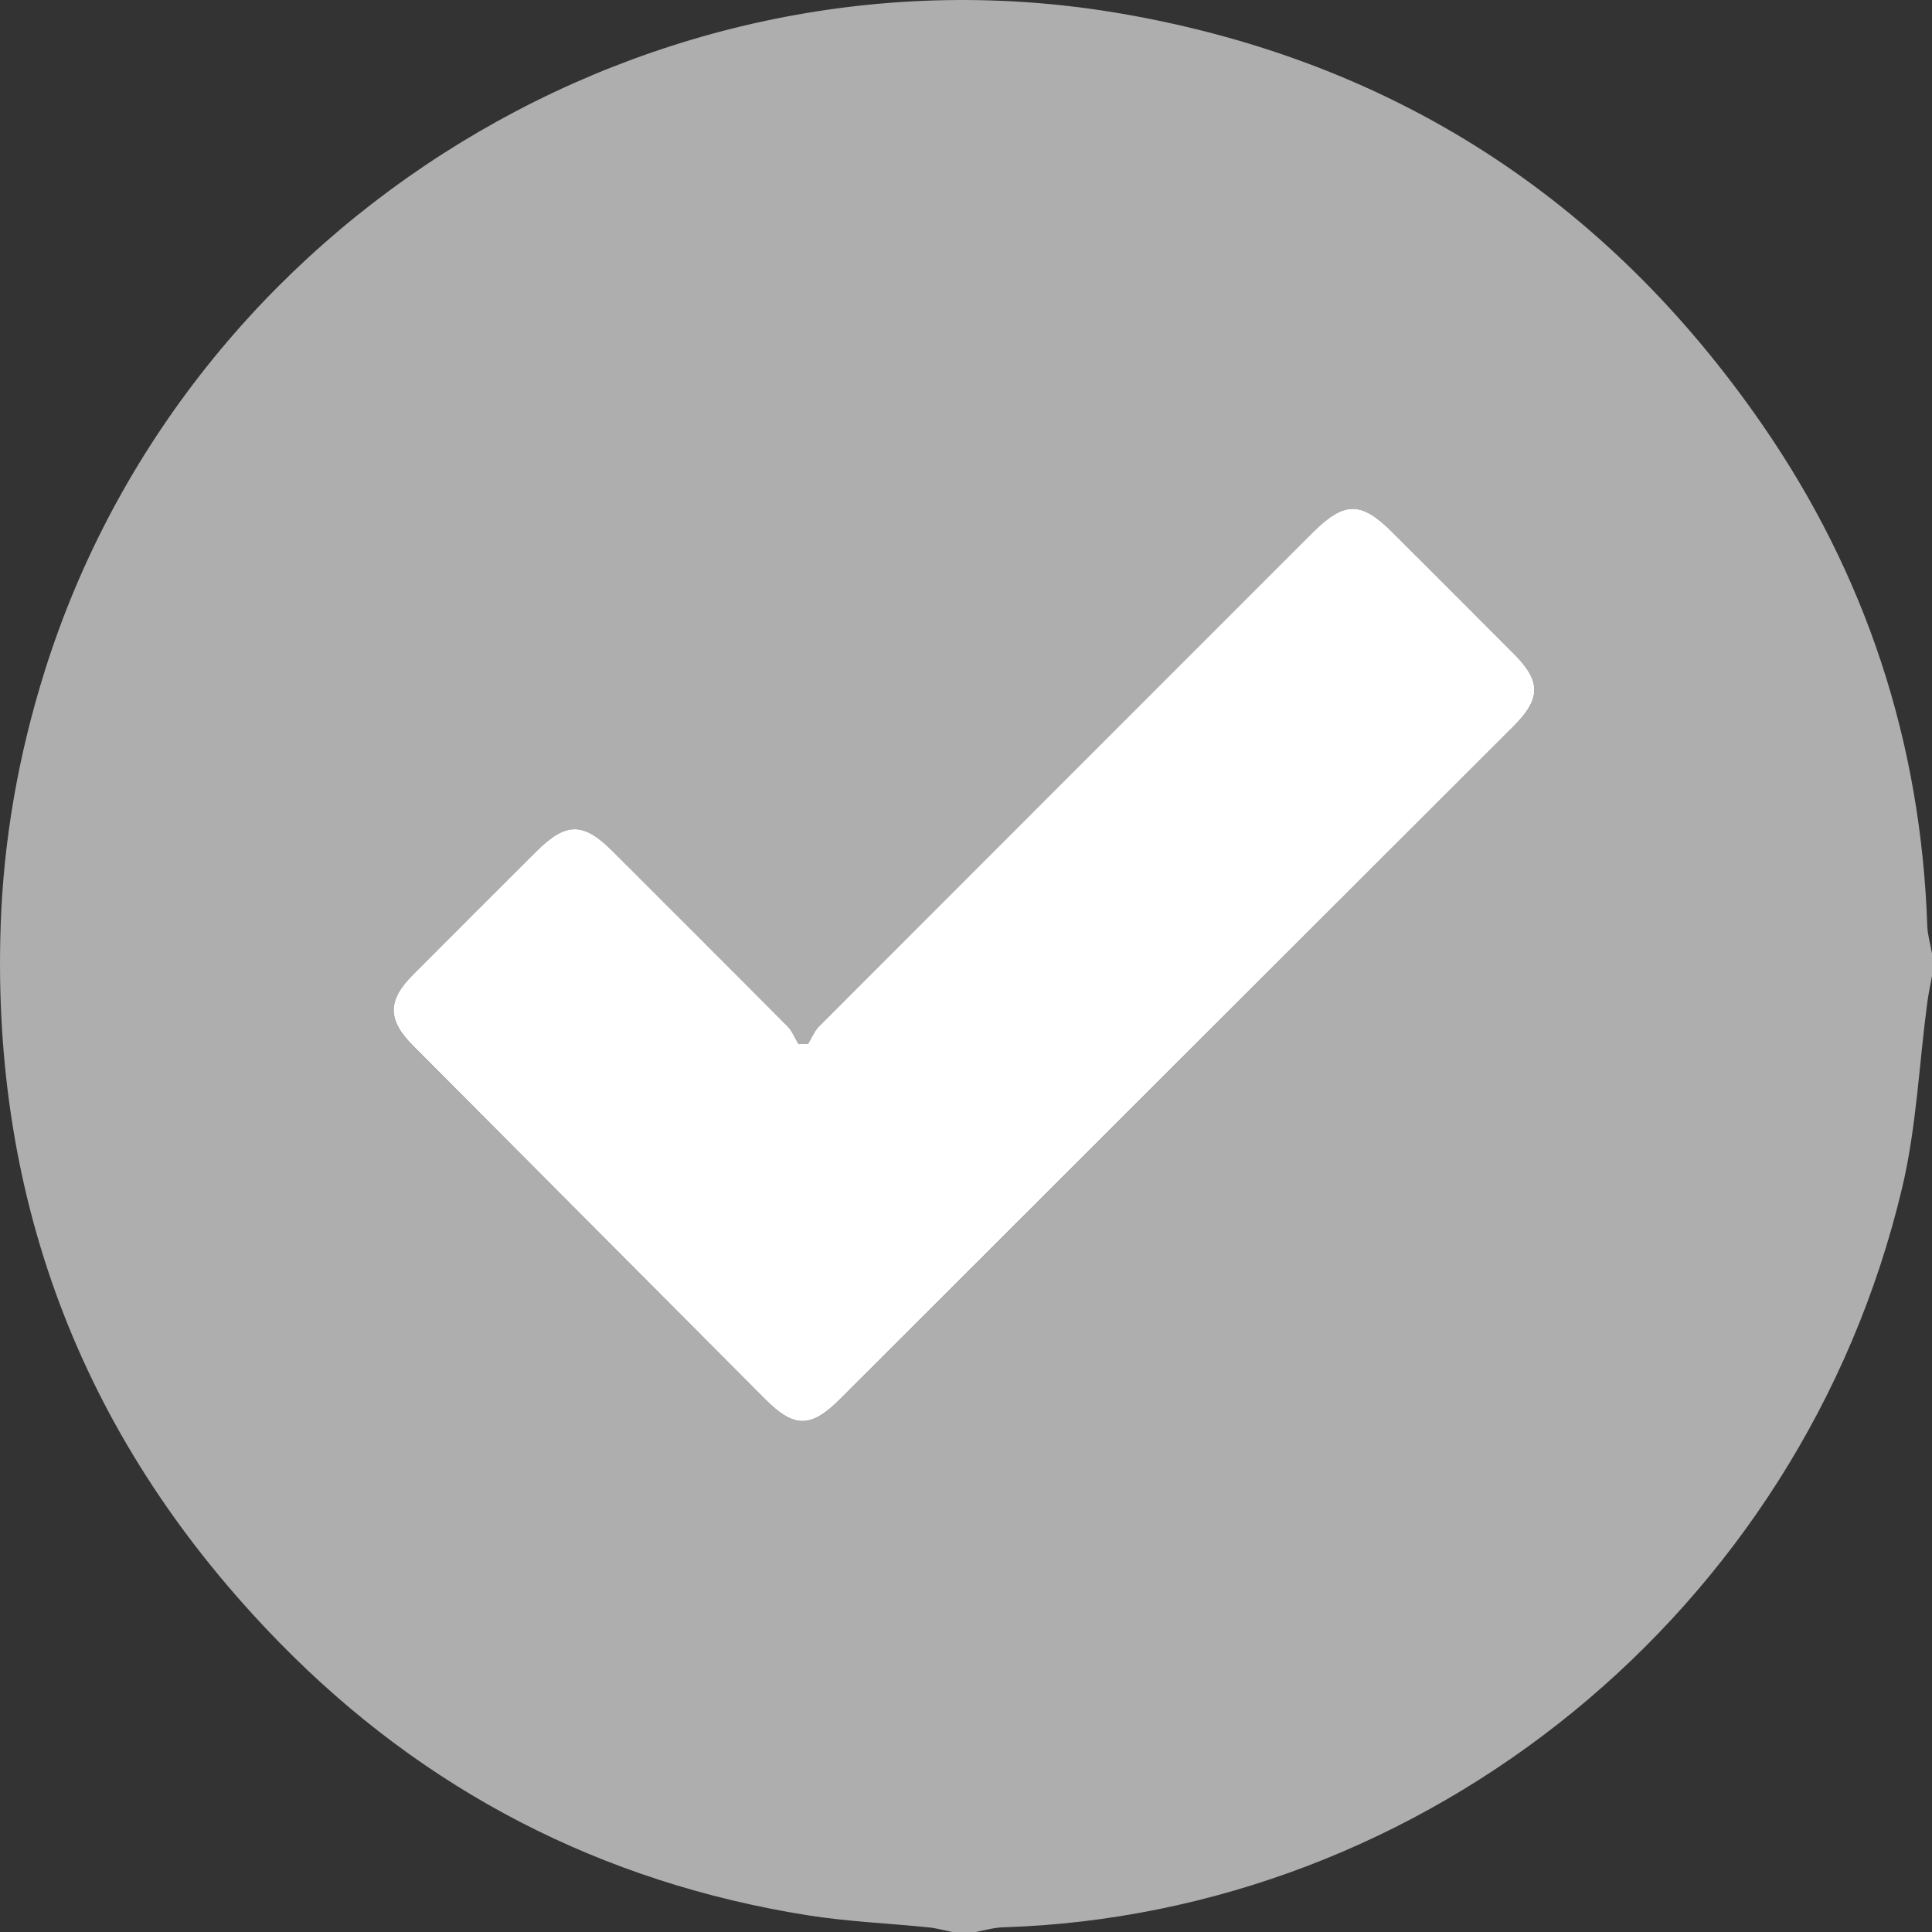 <svg width="38" height="38" viewBox="0 0 38 38" fill="none" xmlns="http://www.w3.org/2000/svg">
<rect x="0" y="0" width="38" height="38" fill="#333333" stroke="none"/>
<path d="M38 18.75C38 18.898 38 19.046 38 19.195C37.968 19.375 37.928 19.555 37.905 19.736C37.745 20.945 37.693 22.18 37.413 23.362C35.429 31.717 28.033 37.65 19.724 37.908C19.543 37.914 19.364 37.968 19.184 38.001C19.035 38.001 18.887 38.001 18.738 38.001C18.583 37.971 18.429 37.926 18.272 37.91C17.474 37.828 16.668 37.796 15.877 37.67C11.832 37.023 8.352 35.226 5.499 32.31C1.674 28.401 -0.173 23.688 0.013 18.199C0.071 16.493 0.368 14.834 0.876 13.211C3.668 4.3 12.86 -1.322 22.064 0.269C27.389 1.19 31.588 3.91 34.653 8.339C36.701 11.297 37.785 14.601 37.907 18.209C37.913 18.389 37.968 18.569 38 18.75ZM15.892 20.534C15.83 20.535 15.769 20.535 15.706 20.537C15.635 20.419 15.583 20.282 15.489 20.187C14.346 19.035 13.198 17.889 12.049 16.743C11.469 16.164 11.13 16.167 10.543 16.753C9.736 17.558 8.93 18.363 8.125 19.171C7.616 19.682 7.616 20.059 8.125 20.57C10.432 22.887 12.74 25.204 15.049 27.52C15.62 28.094 15.949 28.093 16.522 27.521C20.939 23.11 25.356 18.698 29.771 14.285C30.311 13.746 30.314 13.403 29.781 12.866C28.987 12.066 28.188 11.271 27.39 10.474C26.764 9.851 26.44 9.854 25.805 10.489C22.573 13.72 19.34 16.952 16.111 20.187C16.017 20.28 15.964 20.416 15.892 20.534Z" fill="#AEAEAE"/>
<path d="M15.892 20.534C15.964 20.416 16.017 20.28 16.111 20.186C19.34 16.951 22.573 13.721 25.805 10.488C26.44 9.854 26.765 9.85 27.39 10.473C28.187 11.27 28.986 12.065 29.781 12.865C30.314 13.402 30.31 13.745 29.771 14.284C25.355 18.697 20.939 23.109 16.522 27.52C15.948 28.093 15.62 28.093 15.048 27.519C12.739 25.203 10.432 22.887 8.125 20.569C7.616 20.058 7.616 19.68 8.125 19.17C8.929 18.363 9.735 17.558 10.543 16.752C11.131 16.166 11.469 16.163 12.049 16.742C13.197 17.889 14.346 19.035 15.489 20.186C15.583 20.282 15.635 20.419 15.706 20.536C15.769 20.536 15.83 20.535 15.892 20.534Z" fill="white"/>
</svg>
